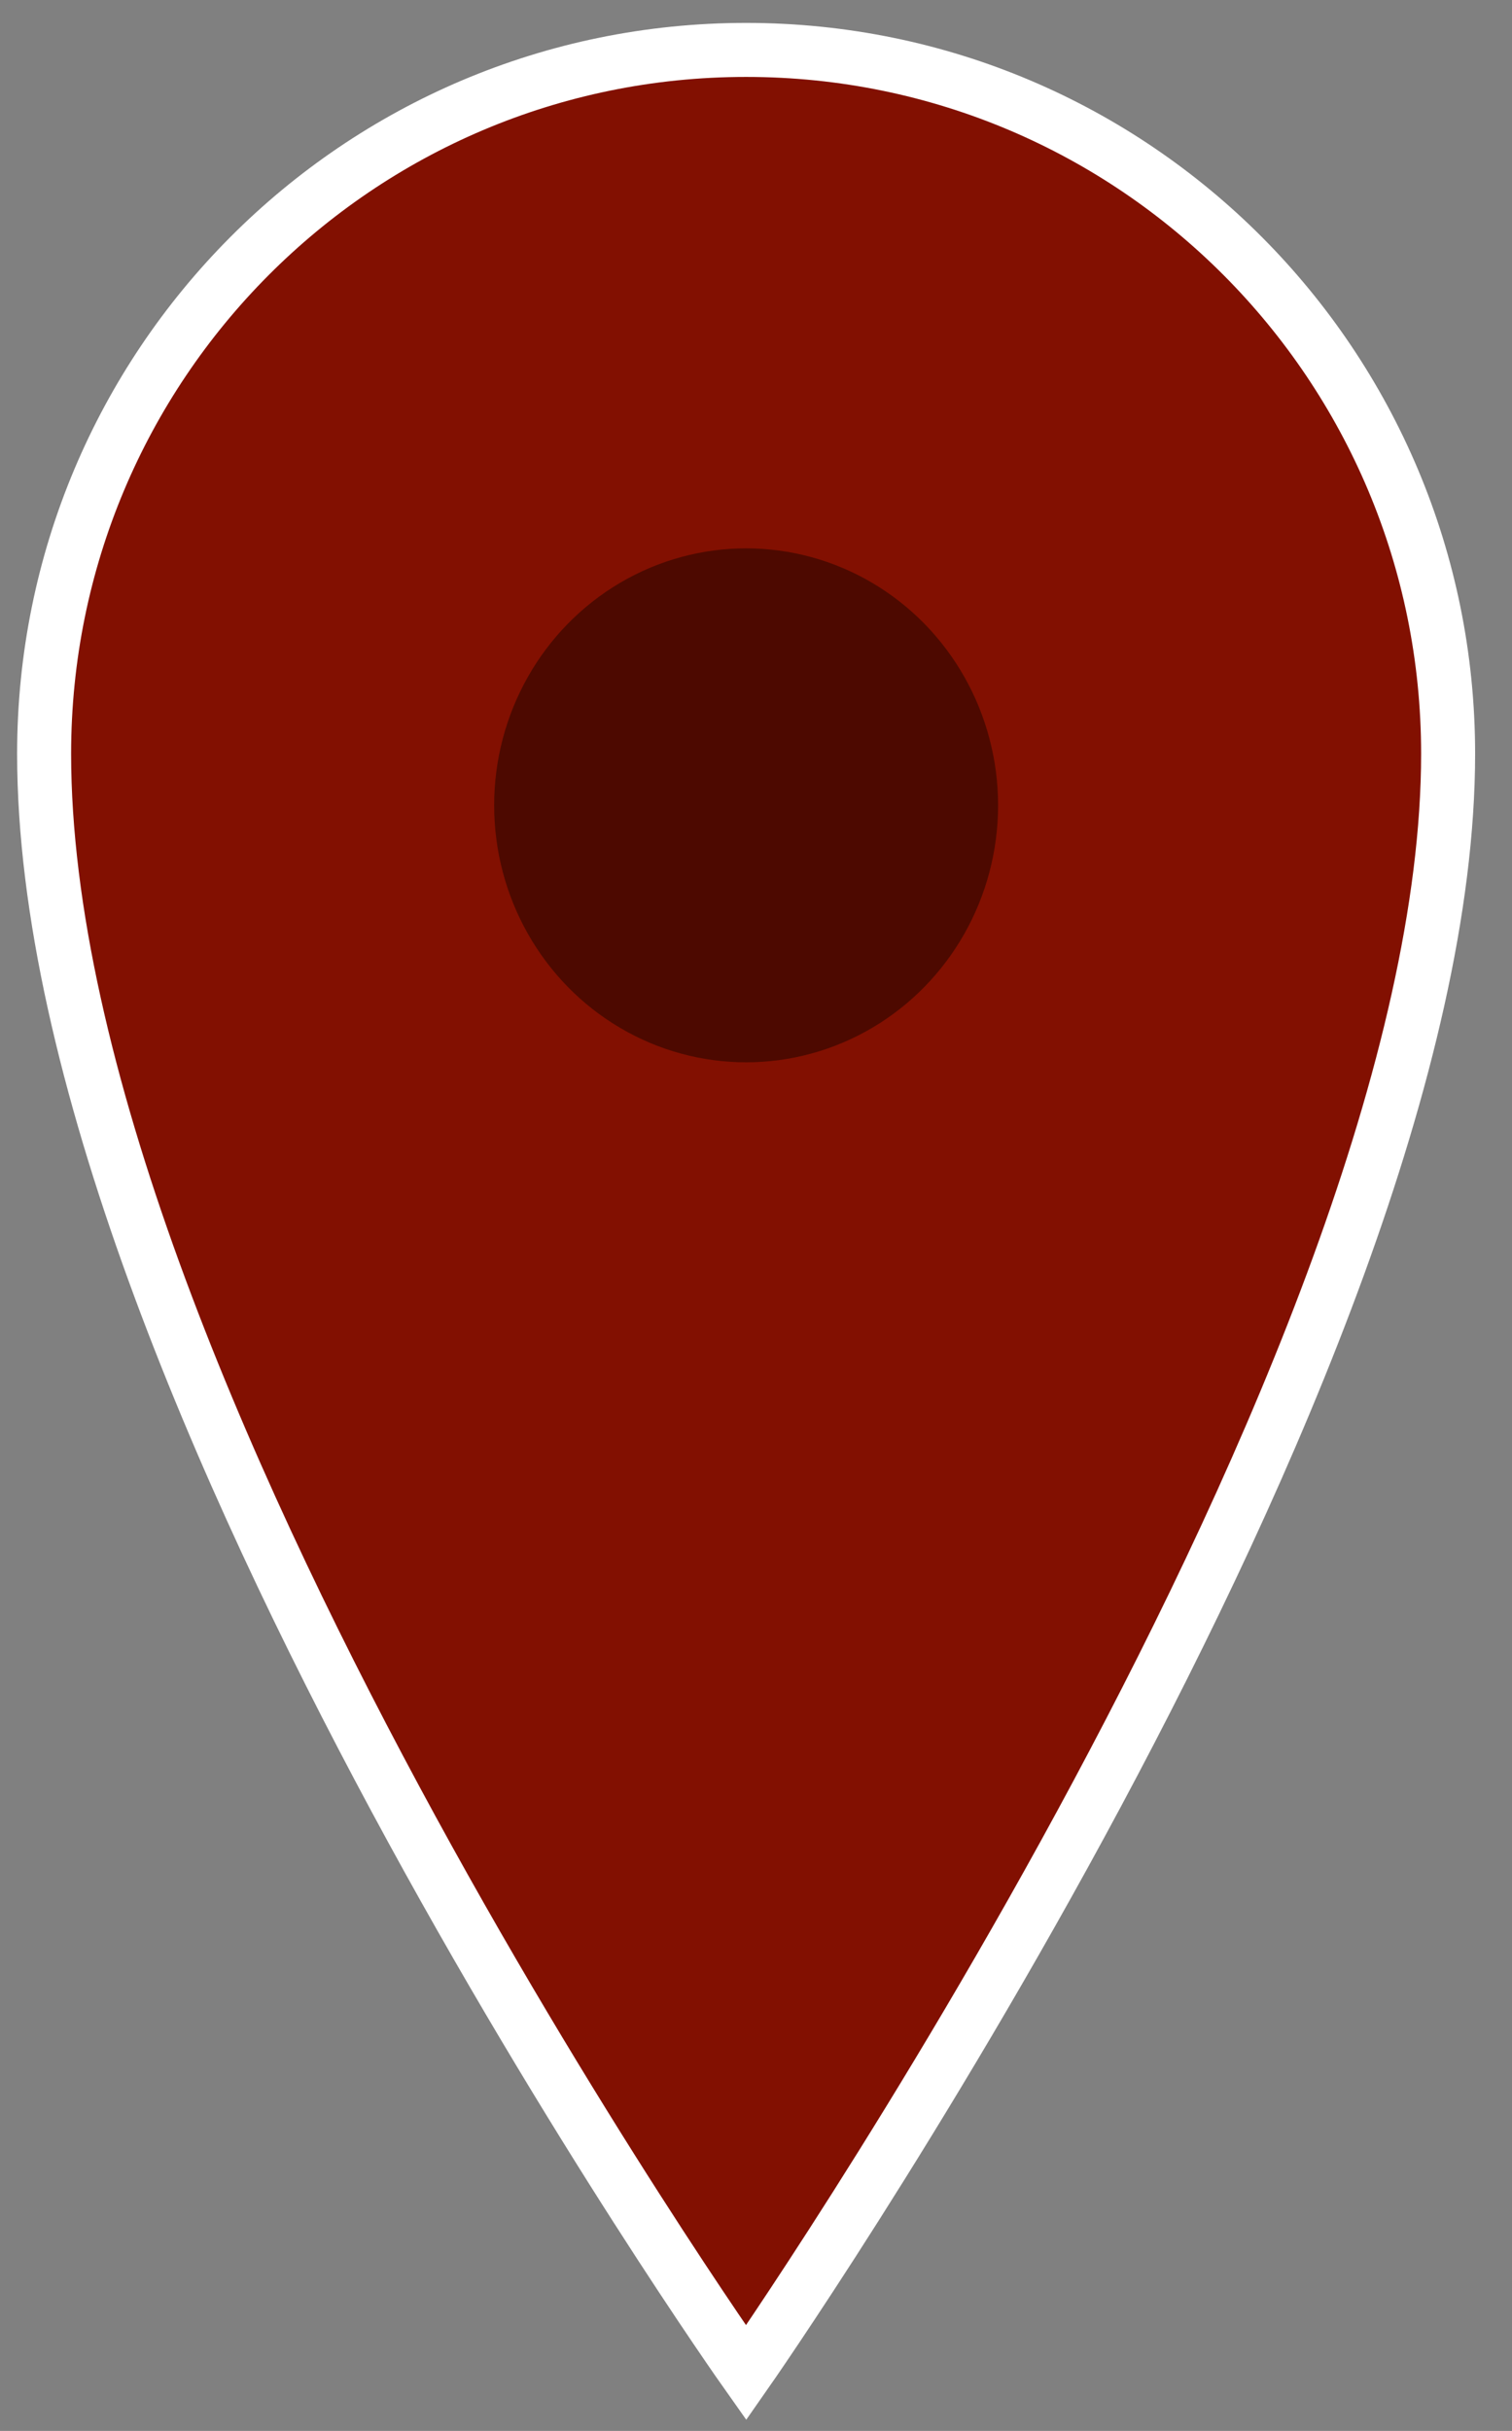 <?xml version="1.0" encoding="utf-8"?>
<!-- Generator: Adobe Illustrator 22.1.0, SVG Export Plug-In . SVG Version: 6.00 Build 0)  -->
<svg version="1.1" id="Layer_1" xmlns="http://www.w3.org/2000/svg" xmlns:xlink="http://www.w3.org/1999/xlink" x="0px" y="0px"
	 viewBox="0 0 28 45" enable-background="new 0 0 28 45" xml:space="preserve">
<rect x="0" y="0" width="28" height="45" fill="#808080" stroke="none"/>
<path fill="#821001" stroke="#FFFFFF" stroke-miterlimit="10" d="M13.817,0.924c-7.198,0-13,5.841-13,13.029
	c0,11.607,13,29.971,13,29.971s13-18.589,13-29.971
	C26.817,6.765,21.015,0.924,13.817,0.924z"/>
<ellipse fill="#4D0900" cx="13.817" cy="14.908" rx="4.666" ry="4.757"/>
</svg>
